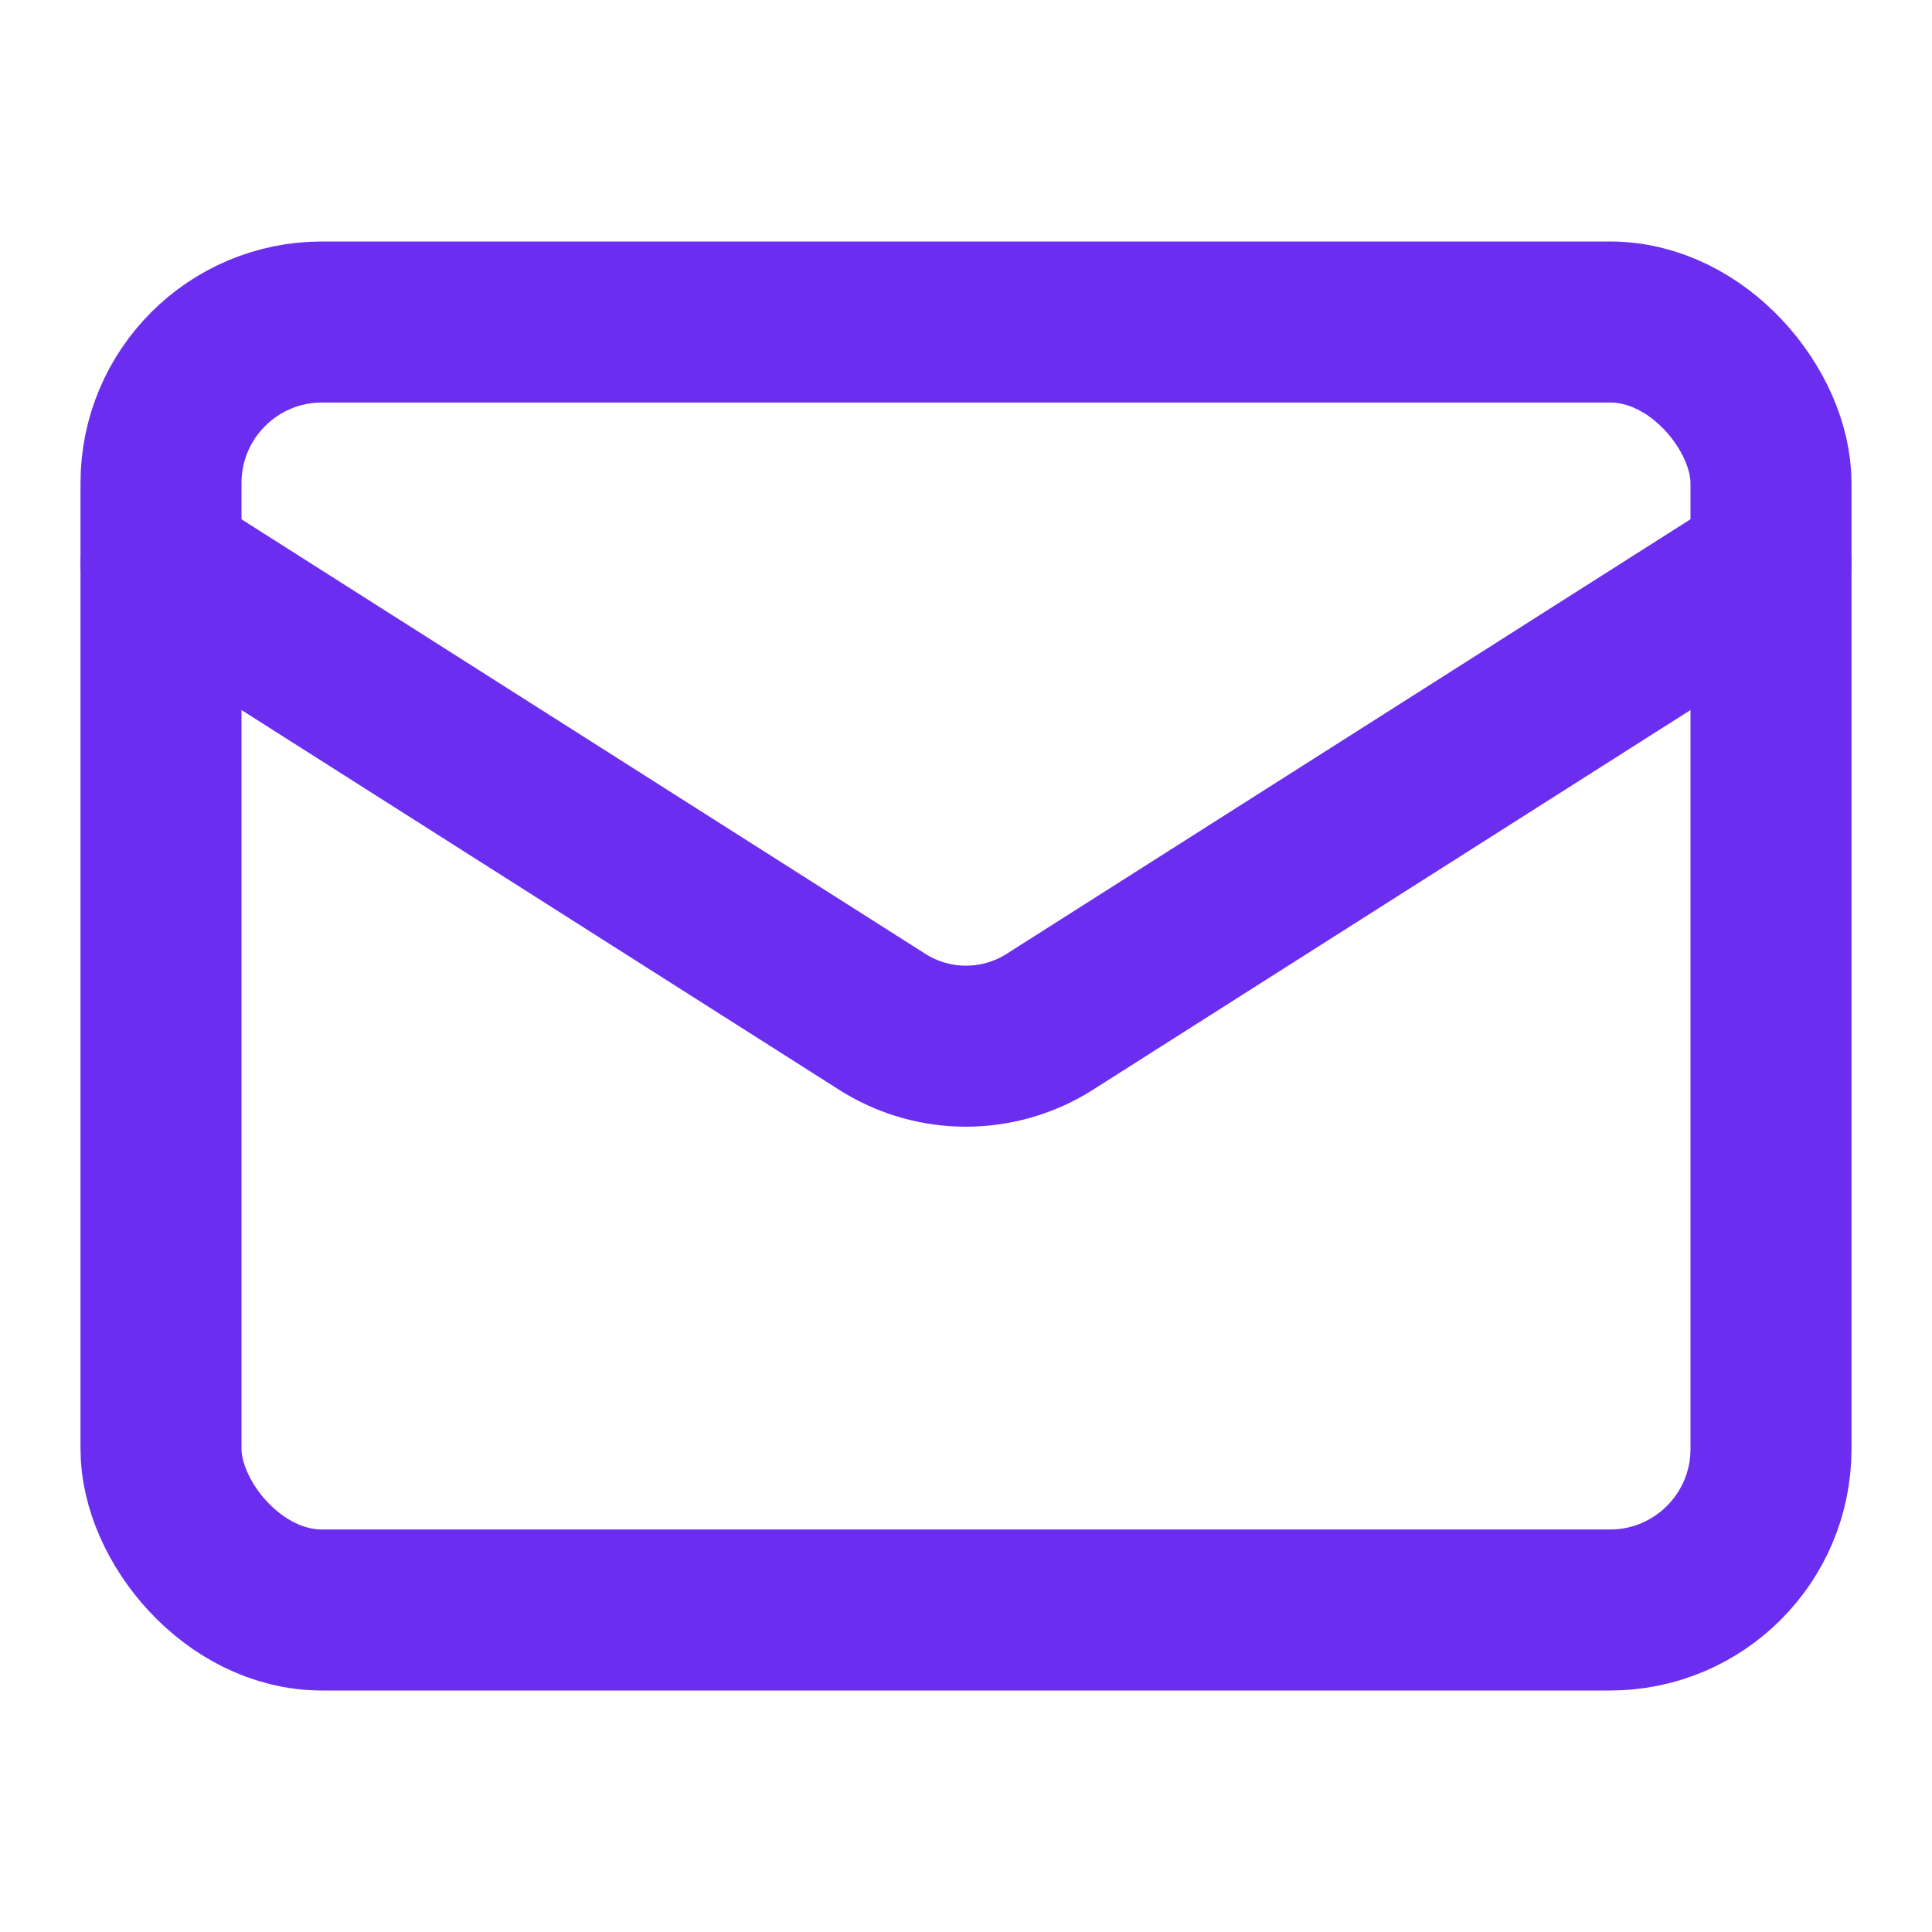 <svg xmlns="http://www.w3.org/2000/svg" width="24" height="24" viewBox="0 0 24 24" fill="none" stroke="#6b2ef1" stroke-width="2" stroke-linecap="round" stroke-linejoin="round" class="lucide lucide-mail"><rect width="20" height="16" x="2" y="4" rx="2"/><path d="m22 7-8.97 5.7a1.94 1.94 0 0 1-2.06 0L2 7"/></svg>